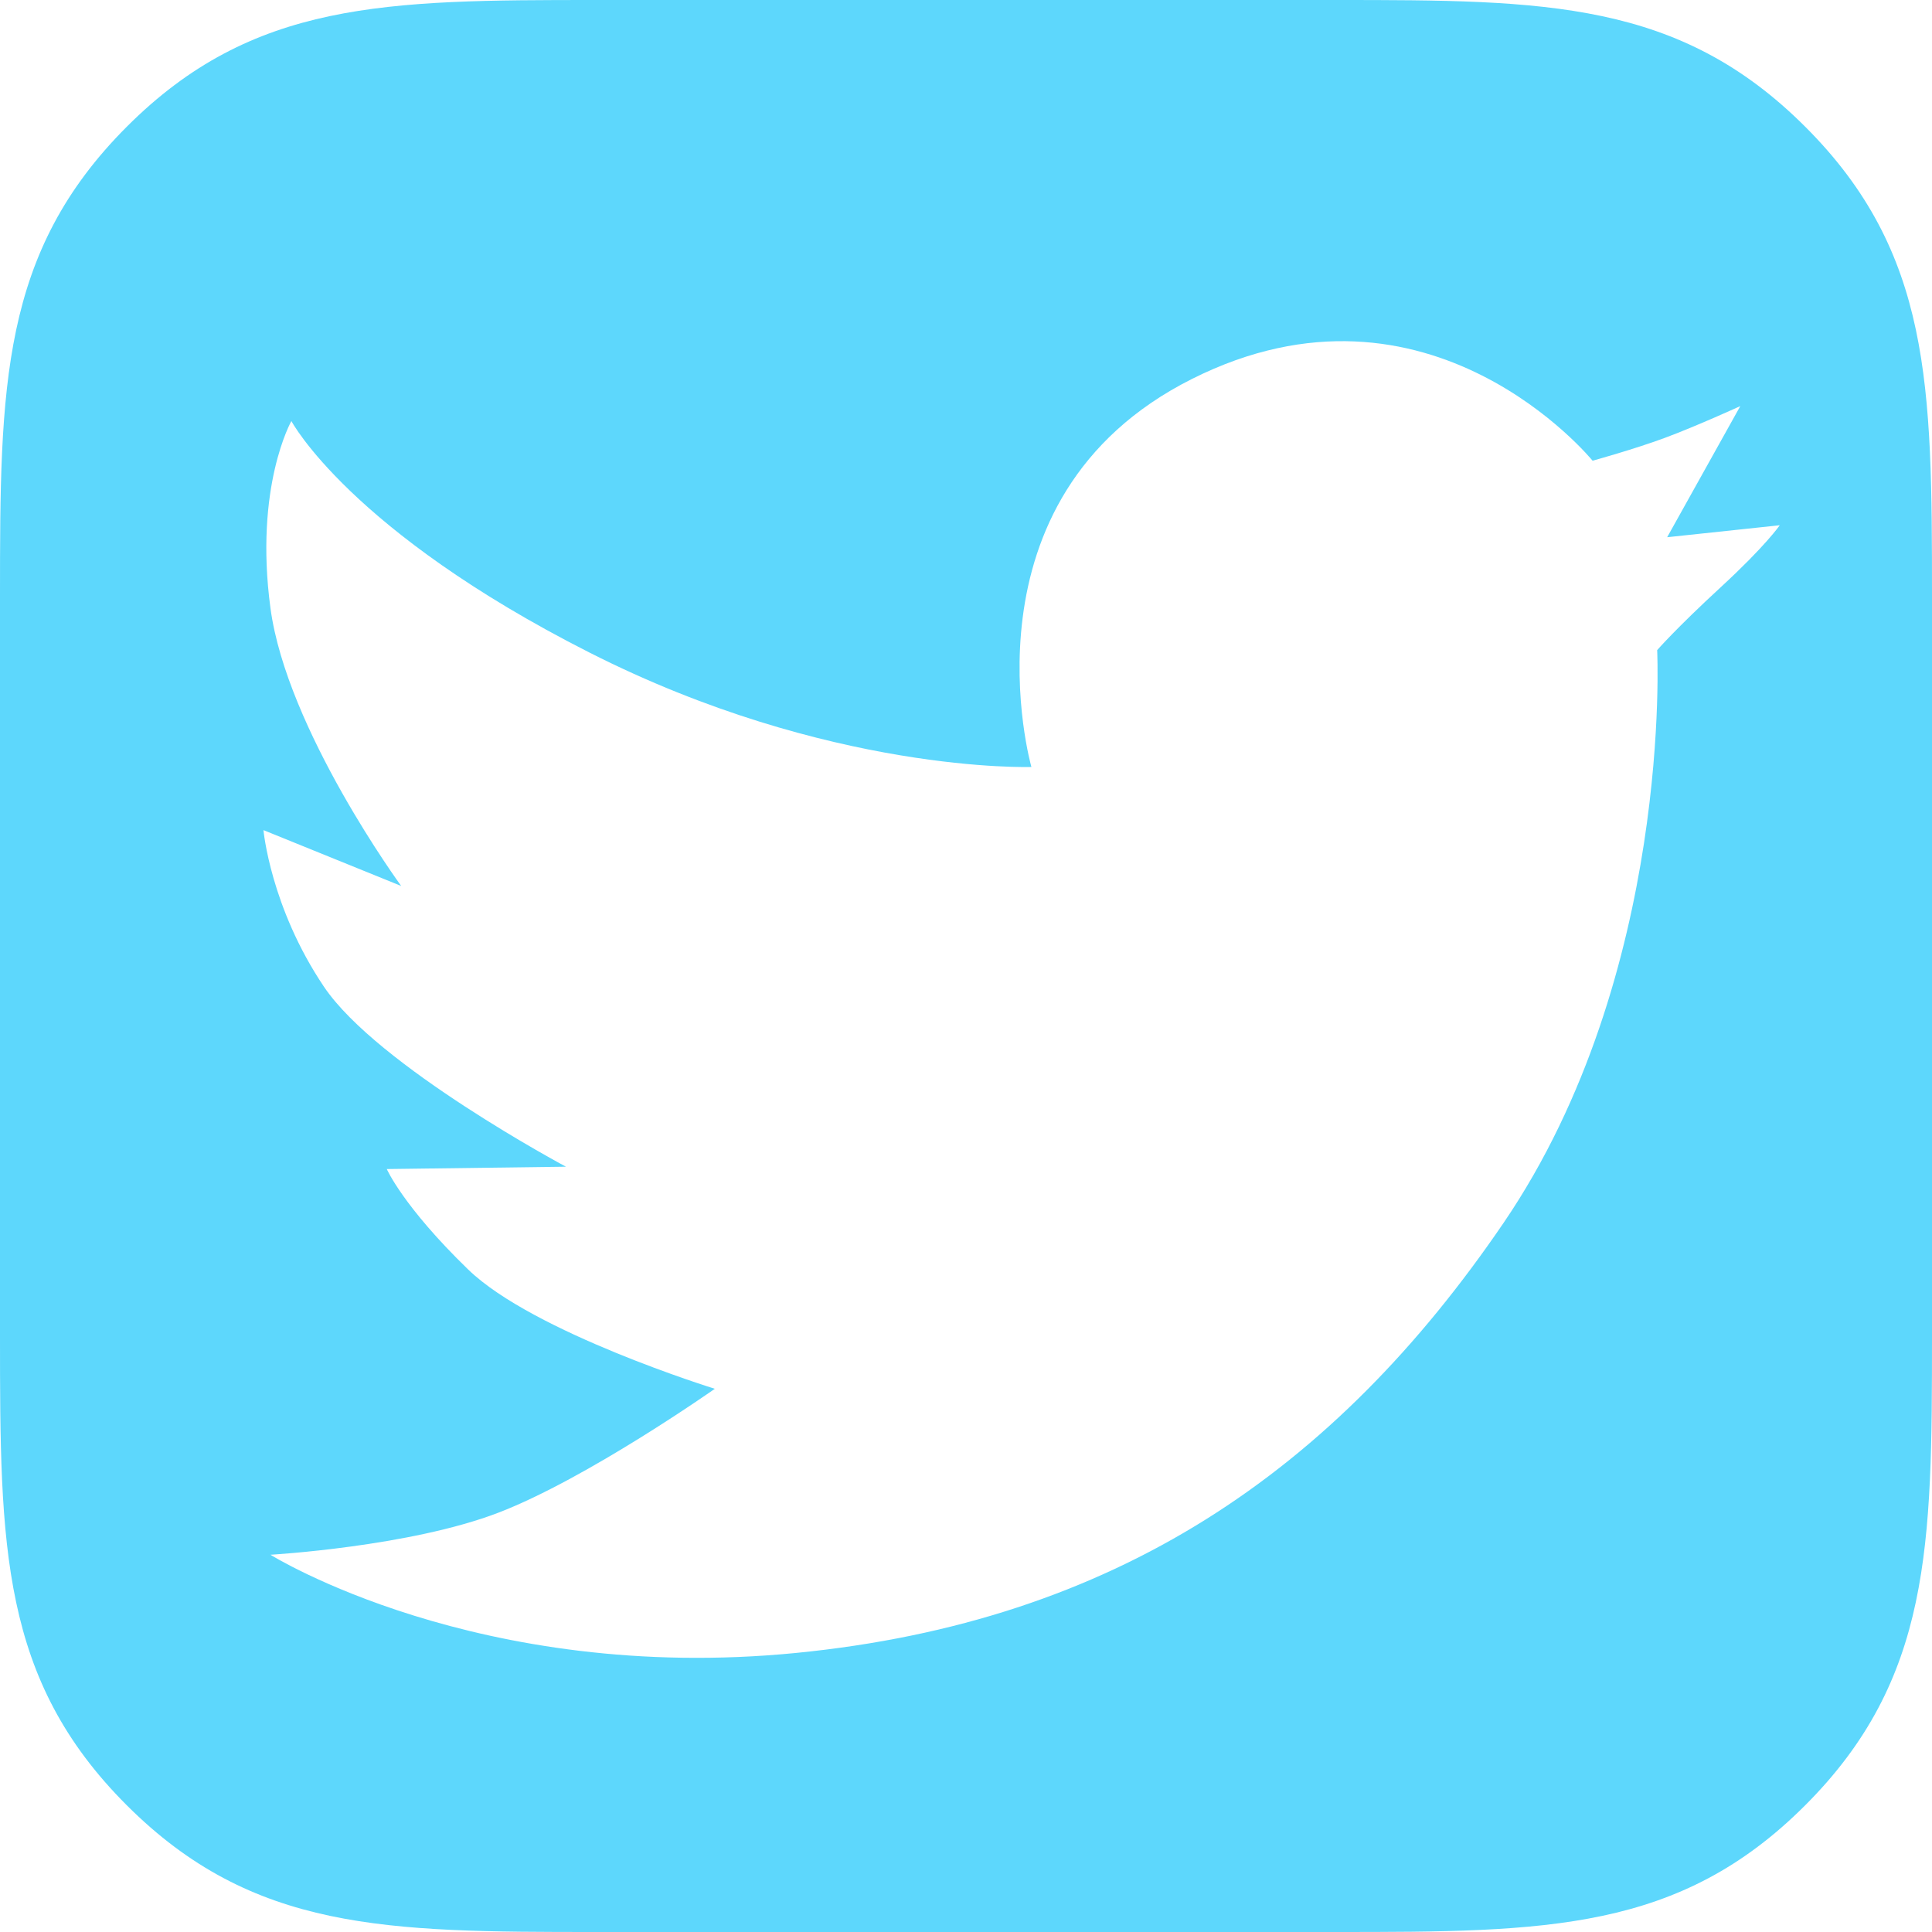 <?xml version="1.0" encoding="UTF-8" standalone="no"?>
<svg width="60px" height="60px" viewBox="0 0 60 60" version="1.1" xmlns="http://www.w3.org/2000/svg" xmlns:xlink="http://www.w3.org/1999/xlink" xmlns:sketch="http://www.bohemiancoding.com/sketch/ns">
    <!-- Generator: Sketch 3.1.1 (8761) - http://www.bohemiancoding.com/sketch -->
    <title>twitter_r</title>
    <desc>Created with Sketch.</desc>
    <defs></defs>
    <g id="Page-1" stroke="none" stroke-width="1" fill="none" fill-rule="evenodd" sketch:type="MSPage">
        <g id="rounded-icons" sketch:type="MSLayerGroup" transform="translate(-100, -300)" fill="#5DD7FC">
            <g id="row-4-rounded-icons" transform="translate(0, 300)" sketch:type="MSShapeGroup">
                <path d="M141.5,0 L118.5,0 C111.981,0 107.848,0.025 103.941,3.932 C100.025,7.848 100,12.001 100,18.5 L100,41.5 C100,48.02 100.026,52.153 103.932,56.059 C107.85,59.977 112.001,60 118.5,60 L141.5,60 C148.02,60 152.152,59.976 156.059,56.068 C159.975,52.153 160,47.999 160,41.5 L160,18.5 C160,11.981 159.975,7.847 156.068,3.941 C152.15,0.023 147.999,0 141.5,0 Z M118.299,20.262 C125.741,24.037 132.031,23.819 132.031,23.819 C132.031,23.819 129.646,15.471 137.017,11.769 C144.387,8.066 149.459,14.308 149.459,14.308 C149.459,14.308 150.744,13.954 151.702,13.599 C152.66,13.245 154.046,12.612 154.046,12.612 L151.775,16.684 L155.272,16.312 C155.272,16.312 154.841,16.945 153.441,18.235 C152.042,19.524 151.465,20.19 151.465,20.19 C151.465,20.19 151.965,30.239 146.696,37.976 C141.427,45.712 134.619,50.355 124.729,51.333 C114.84,52.31 108.399,48.284 108.399,48.284 C108.399,48.284 112.724,48.036 115.48,46.977 C118.237,45.918 122.2,43.13 122.2,43.13 C122.2,43.13 116.564,41.387 114.541,39.427 C112.518,37.467 112.012,36.306 112.012,36.306 L117.576,36.233 C117.576,36.233 111.723,33.112 110.061,30.644 C108.399,28.176 108.182,25.78 108.182,25.78 L112.46,27.515 C112.46,27.515 108.905,22.659 108.399,18.884 C107.893,15.109 109.049,13.076 109.049,13.076 C109.049,13.076 110.856,16.487 118.299,20.262 Z" id="twitter_r"></path>
            </g>
        </g>
    </g>
</svg>